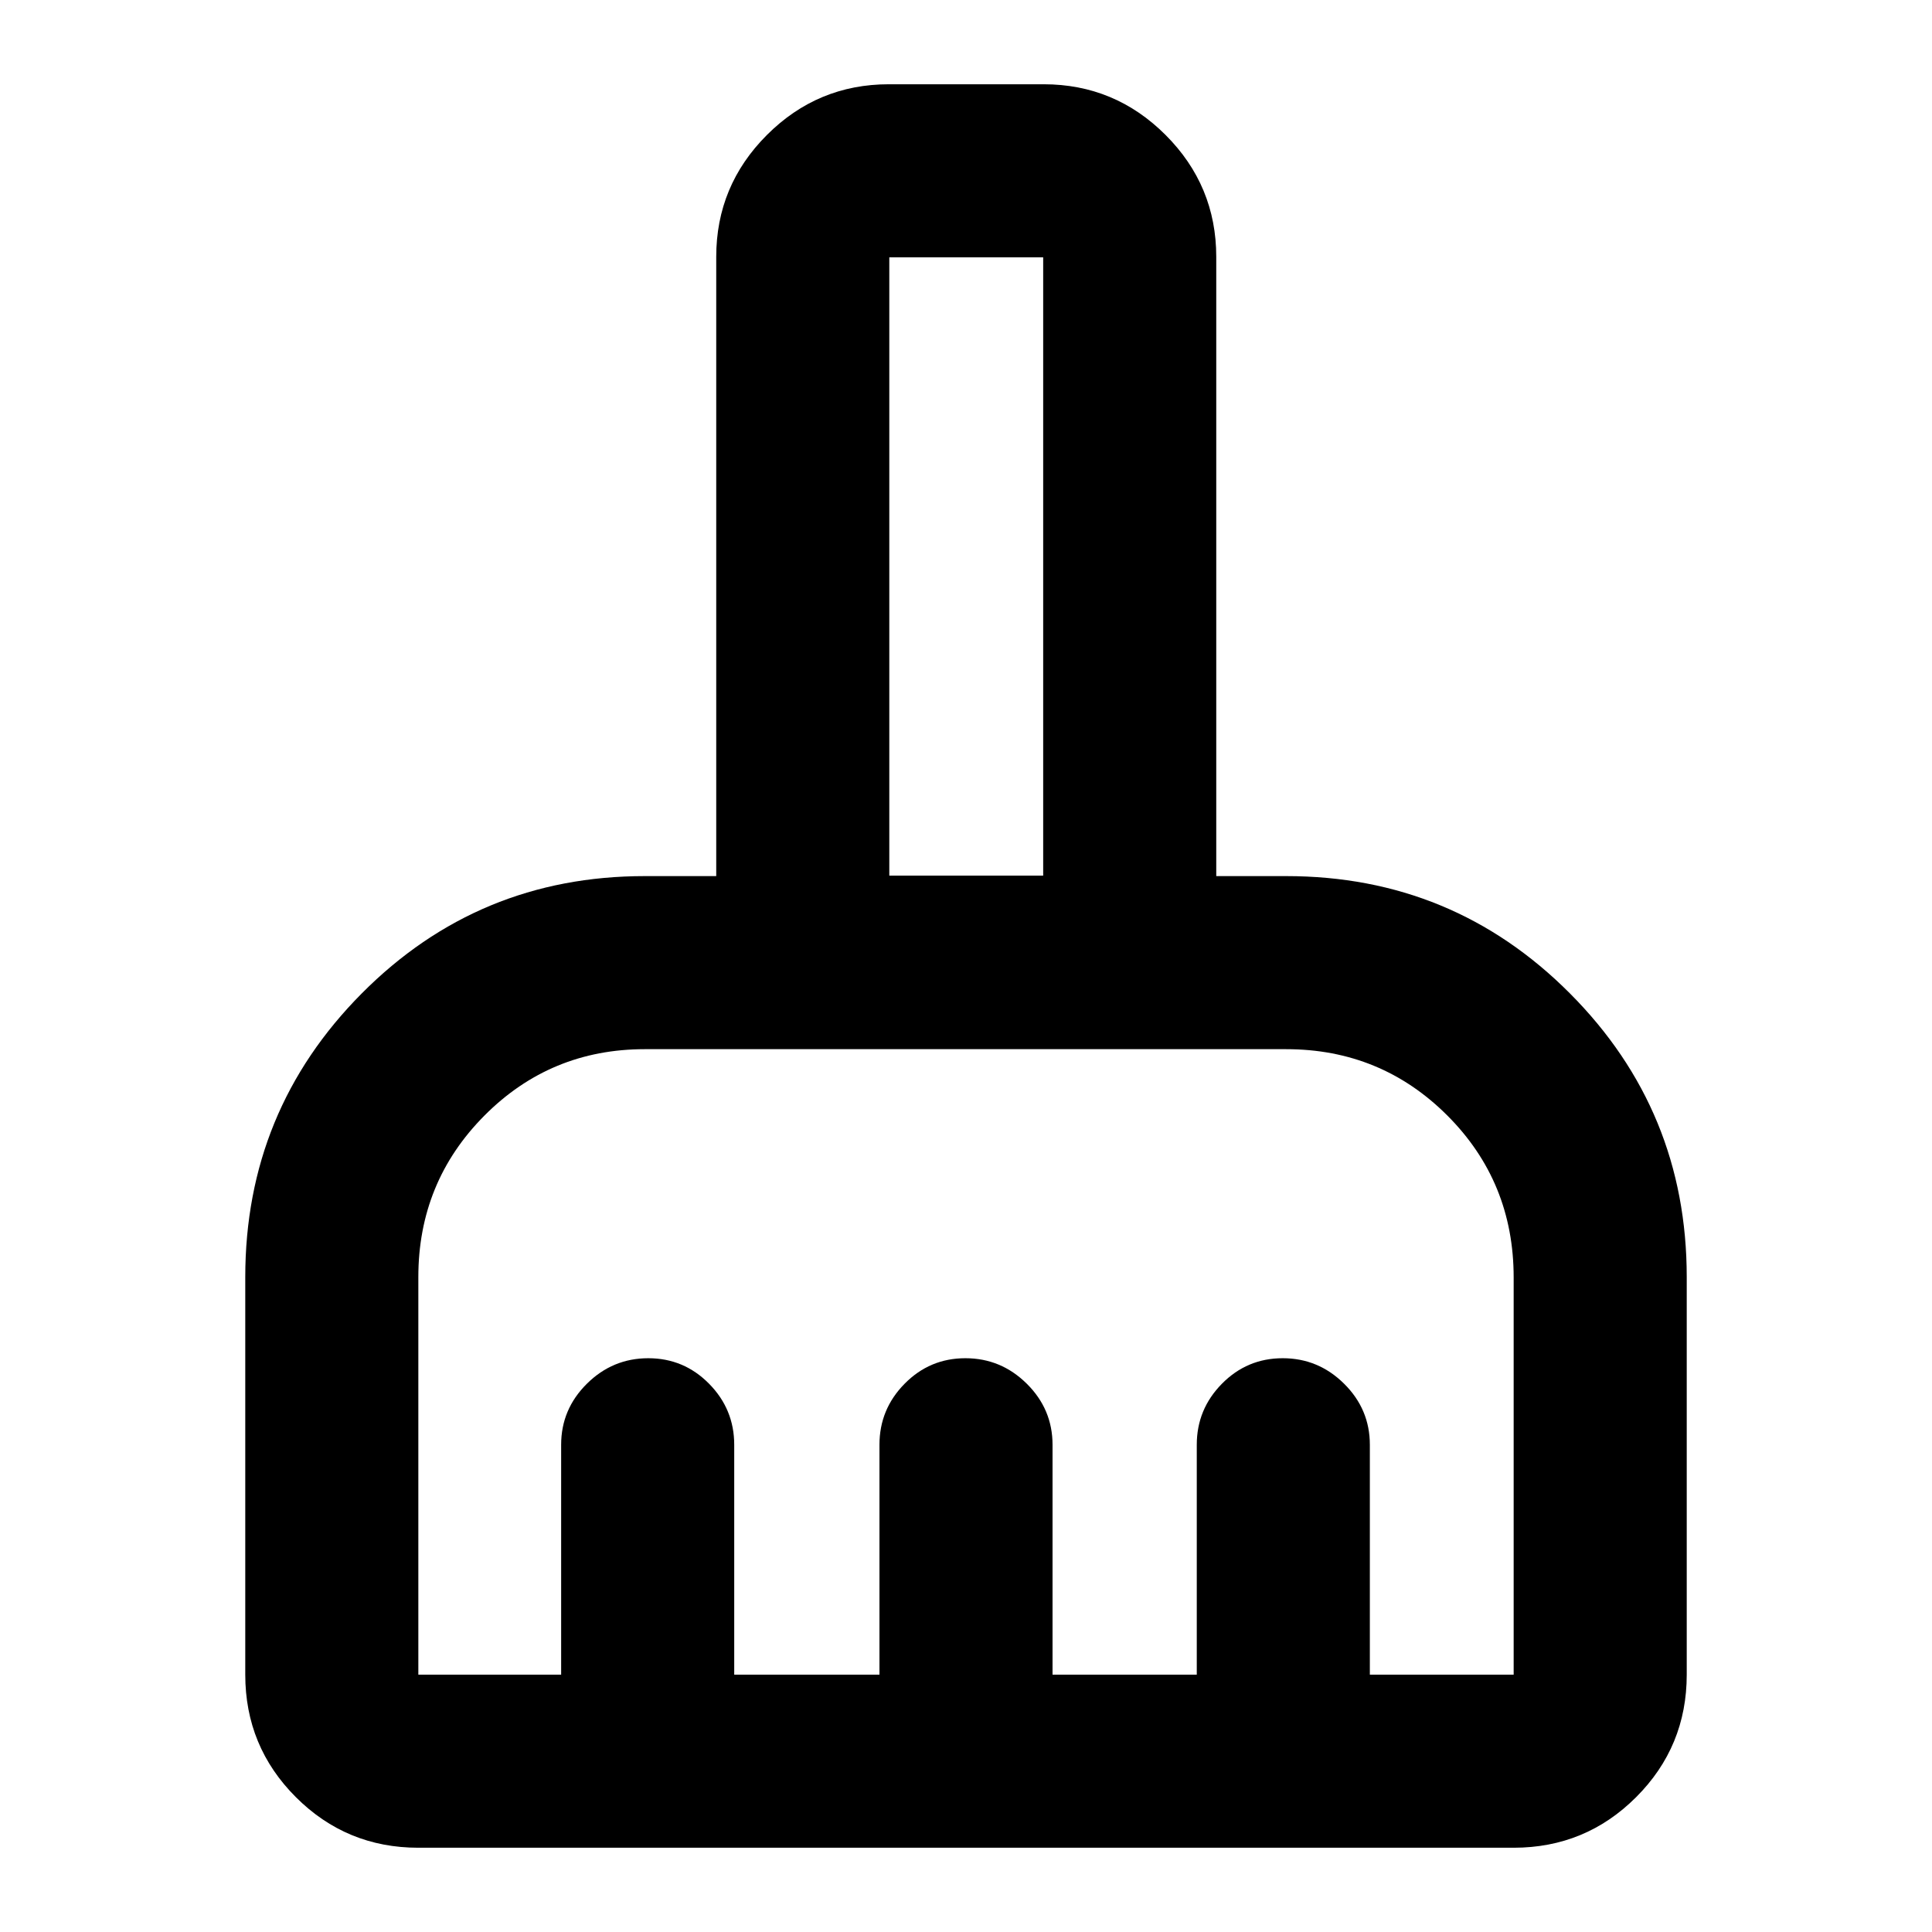 <svg xmlns="http://www.w3.org/2000/svg" height="24" viewBox="0 -960 960 960" width="24"><path d="M207.87-41.87q-35.72 0-60.86-25.14t-25.14-60.86v-197.56q0-82.69 57.91-140.97 57.92-58.27 140.61-58.27h35.5v-307.7q0-35.38 25.19-60.57 25.2-25.19 60.57-25.19h76.94q35.37 0 60.57 25.19 25.19 25.19 25.19 60.57v307.7h34.76q82.9 0 140.96 58.27 58.06 58.28 58.06 140.97v197.56q0 35.72-25.14 60.86t-60.86 25.14H207.87Zm0-86h70.96v-114.24q0-17.65 12.79-30.32 12.79-12.68 30.5-12.68t30.21 12.68q12.5 12.67 12.5 30.32v114.24H437v-114.24q0-17.65 12.5-30.32 12.49-12.68 30.2-12.68t30.51 12.68Q523-259.76 523-242.11v114.24h71.67v-114.24q0-17.65 12.5-30.32 12.5-12.68 30.21-12.68t30.5 12.68q12.79 12.67 12.79 30.32v114.24h71.46v-197.36q0-47.51-32.96-80.48-32.97-32.96-80.06-32.96H320.39q-46.88 0-79.7 33.02-32.82 33.03-32.82 80.22v197.56Zm310.48-397.04v-307.22h-76.46v307.22h76.46Zm0 0h-76.46 76.46Z"/></svg>
